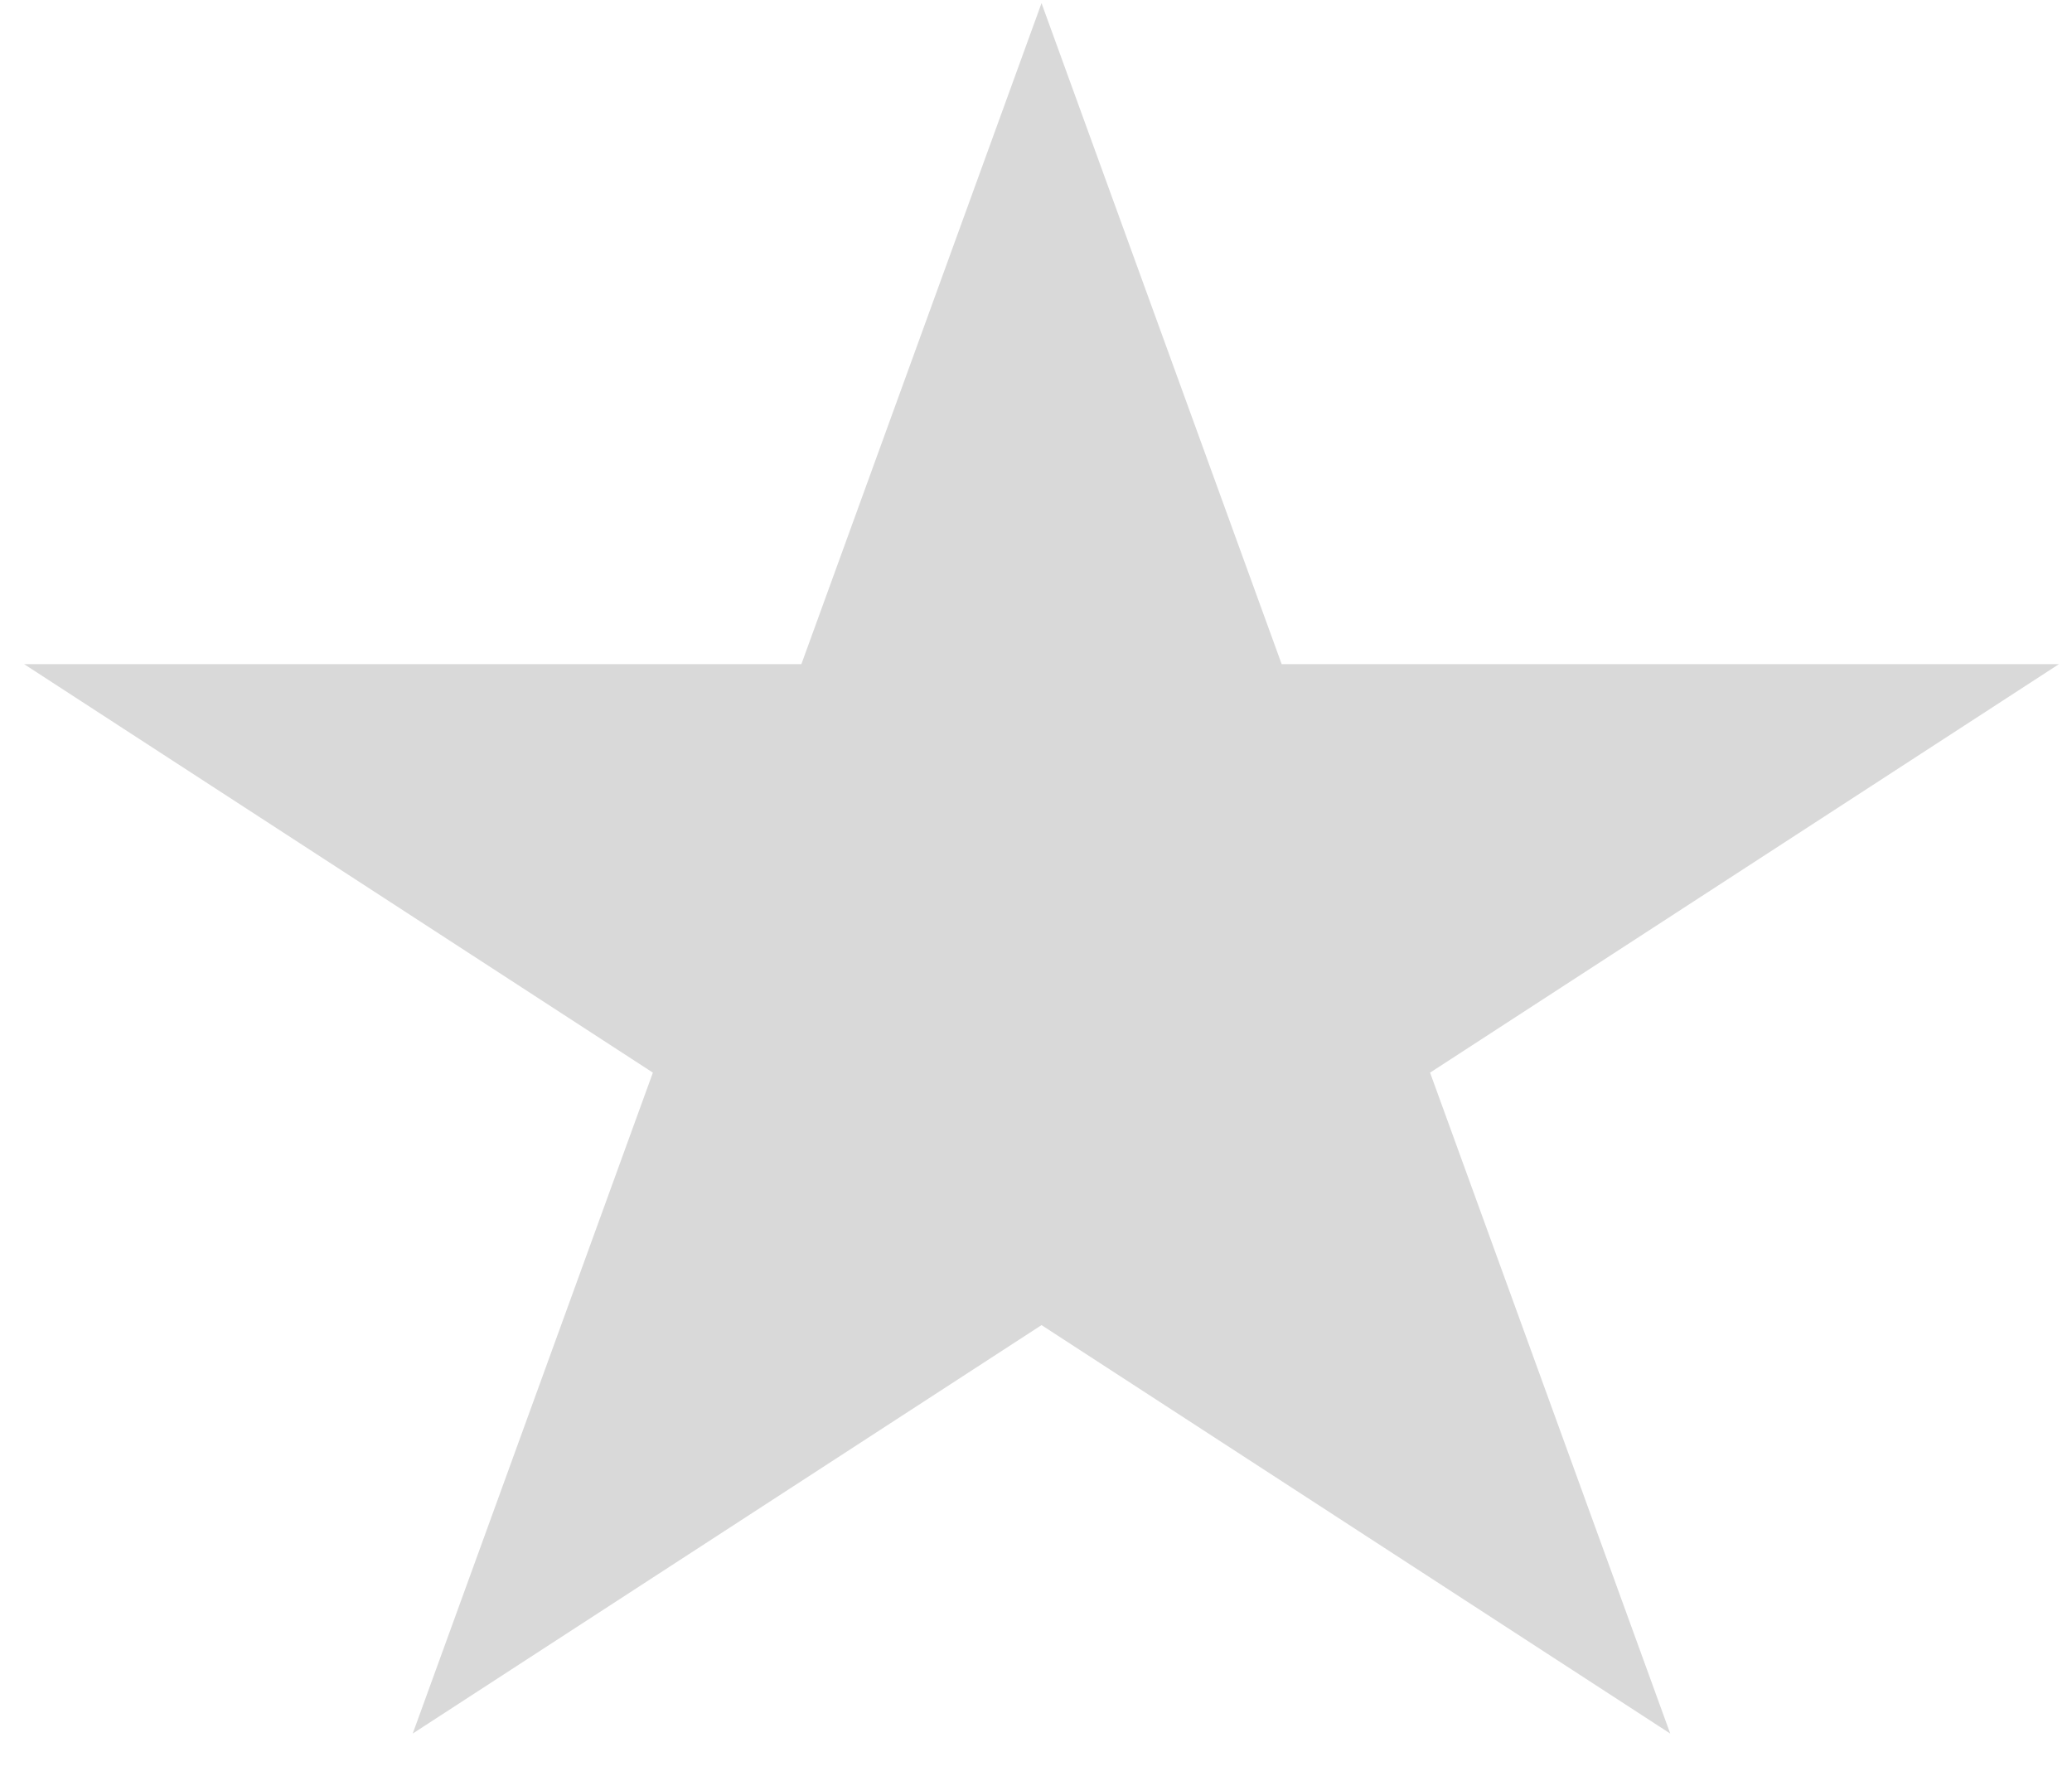 <?xml version="1.0" encoding="UTF-8" standalone="no"?><svg width='21' height='18' viewBox='0 0 21 18' fill='none' xmlns='http://www.w3.org/2000/svg'>
<path d='M10.556 0.032L12.99 6.732H20.867L14.494 10.872L16.928 17.571L10.556 13.431L4.183 17.571L6.617 10.872L0.245 6.732H8.122L10.556 0.032Z' fill='#D9D9D9'/>
</svg>
